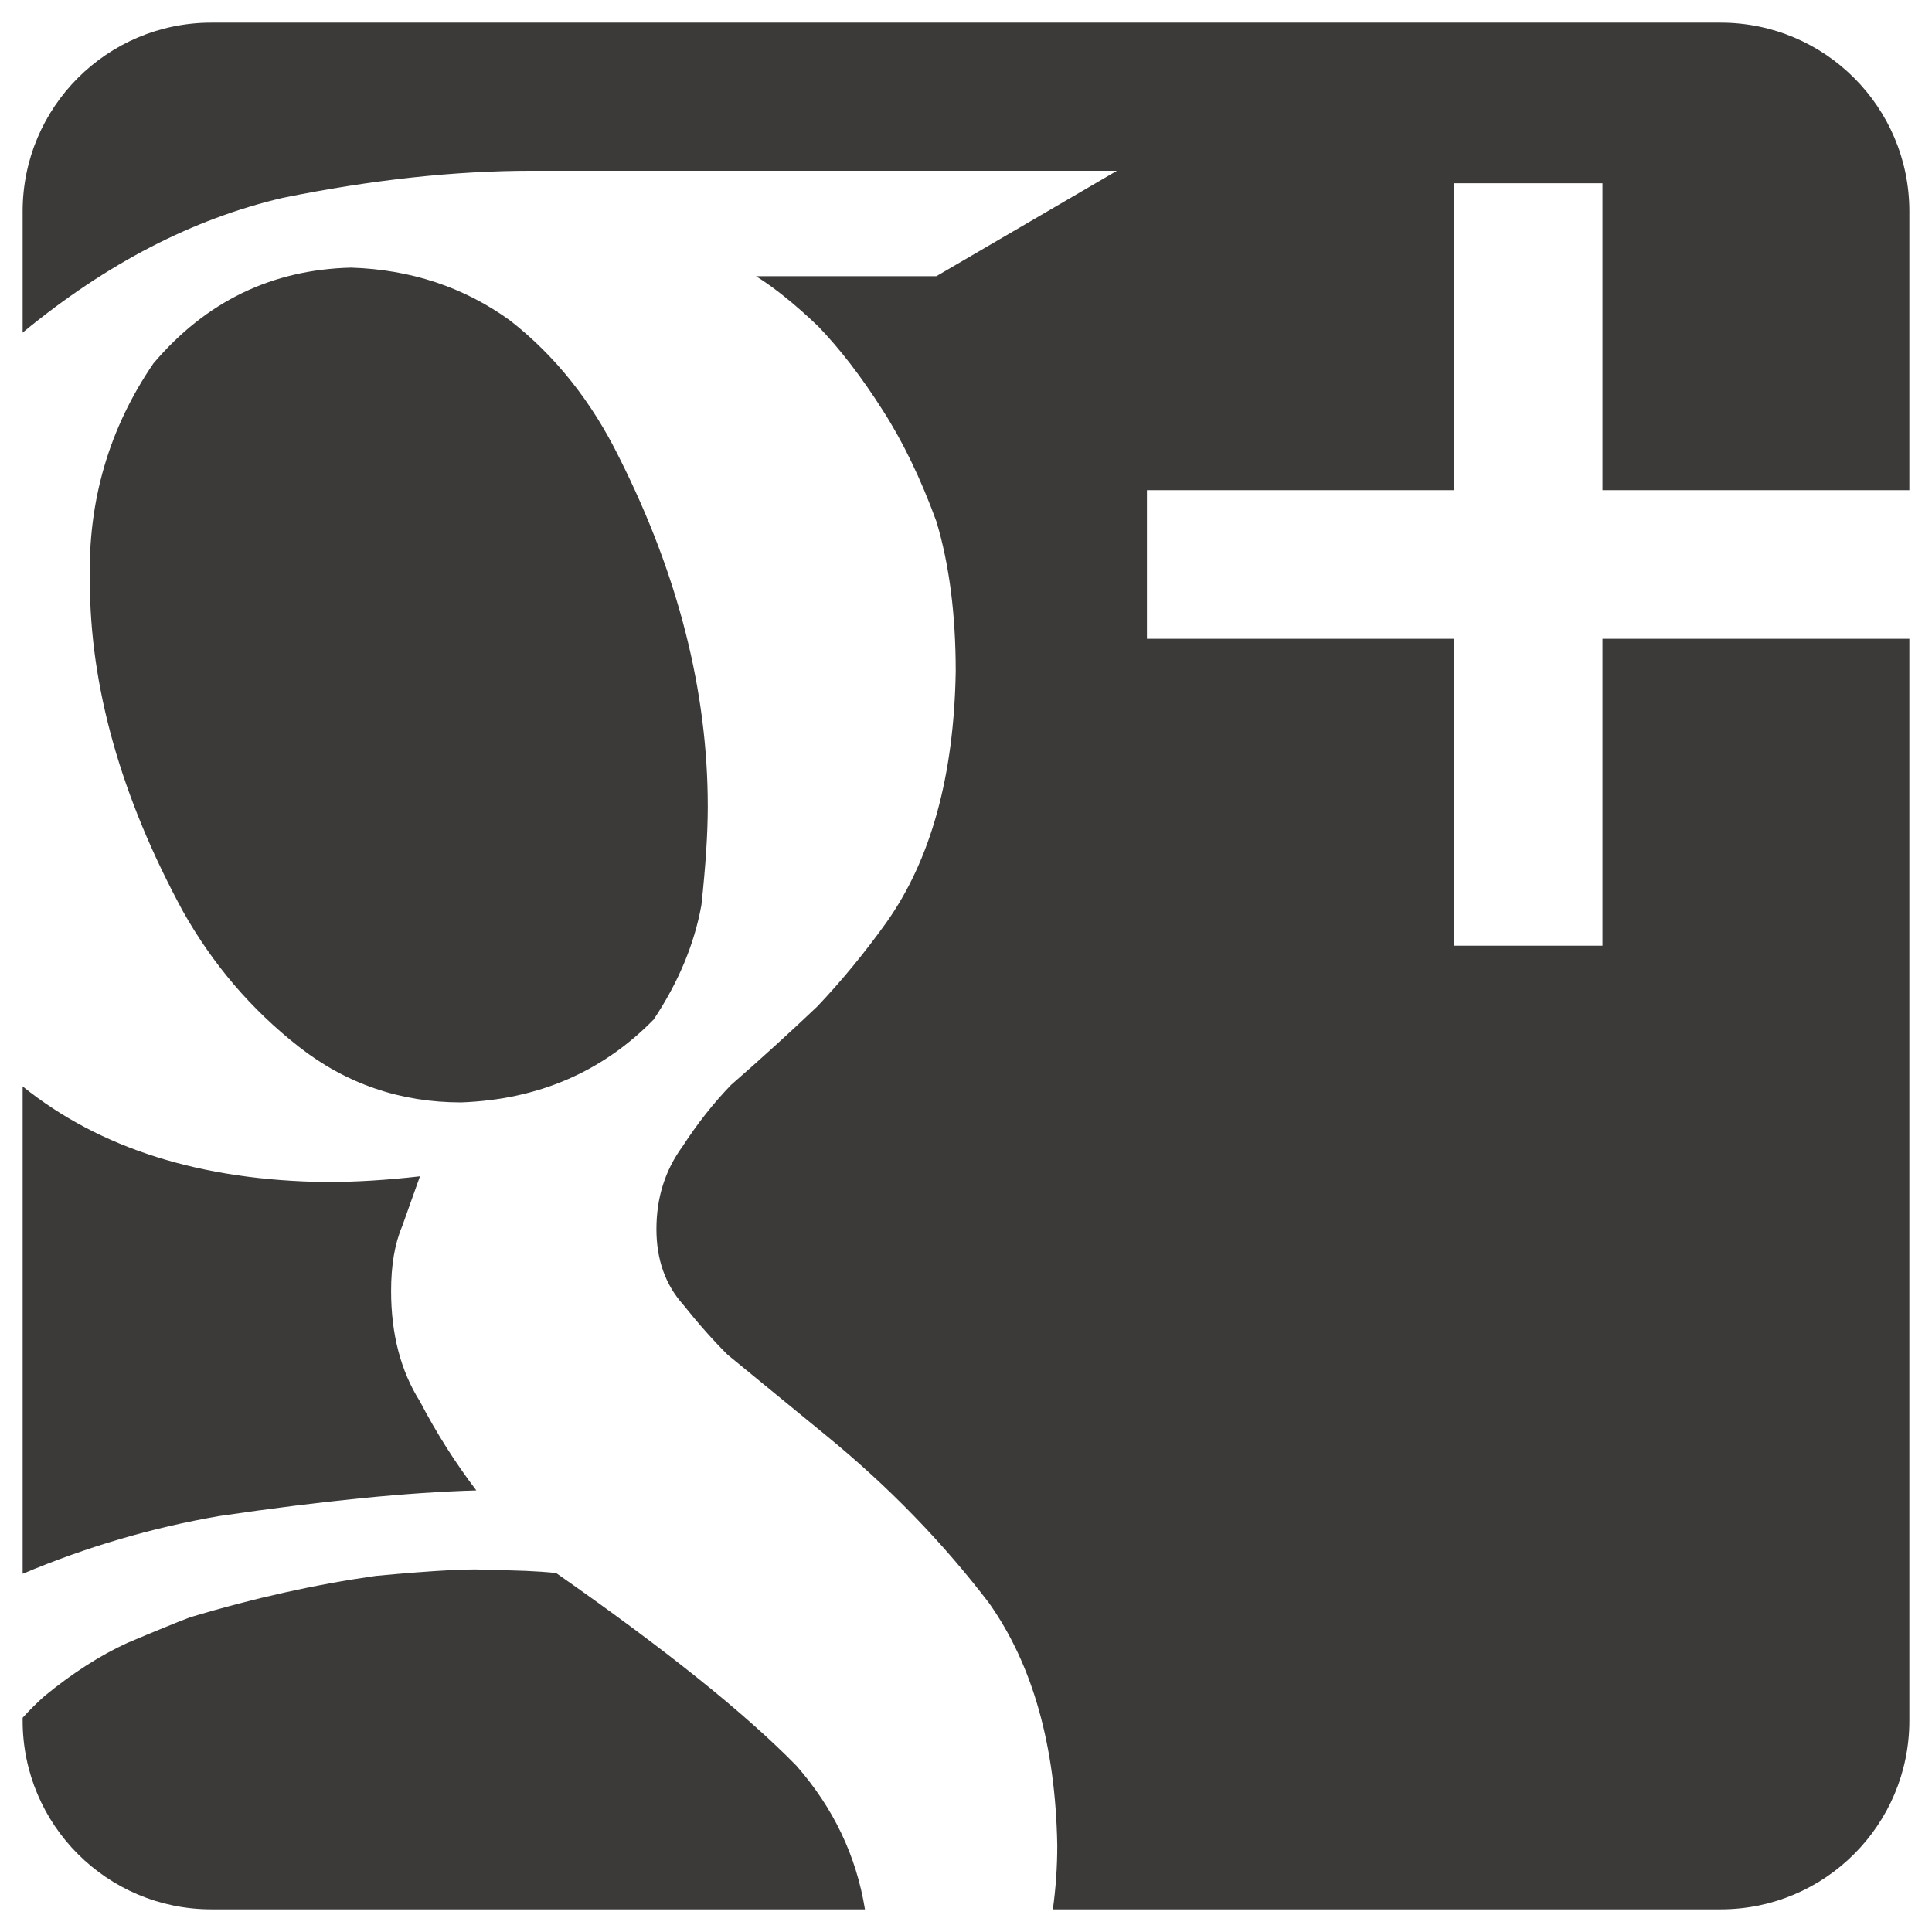 <?xml version="1.0" ?><!DOCTYPE svg  PUBLIC '-//W3C//DTD SVG 1.1//EN'  'http://www.w3.org/Graphics/SVG/1.1/DTD/svg11.dtd'><svg enable-background="new 0 0 512 512" height="512px" id="Слой_1" version="1.1" viewBox="0 0 512 512" width="512px" xml:space="preserve" xmlns="http://www.w3.org/2000/svg" xmlns:xlink="http://www.w3.org/1999/xlink"><g><path d="M147.372,416.866c-4.939-0.508-10.733-0.756-17.396-0.756c-3.952-0.508-14.07,0-30.356,1.512   c-16.043,2.268-32.452,5.919-49.227,10.963c-3.952,1.513-9.504,3.781-16.657,6.81c-7.159,3.273-14.436,7.94-21.837,13.987   c-2.063,1.814-4.021,3.769-5.899,5.836V456c0,27.608,22.383,50,50,50h173.225c-2.295-14.179-8.35-26.879-18.189-38.087   C197.462,454.044,176.245,437.032,147.372,416.866z" fill="#3B3A39"/><path d="M187.568,213.736c0-30.556-7.815-61.366-23.444-92.43c-7.33-14.897-16.976-27.018-28.943-36.362   c-12.215-8.837-26.256-13.509-42.133-14.017c-21.005,0.508-38.471,8.966-52.388,25.381c-11.743,17.177-17.36,36.369-16.852,57.574   c0,28.034,8.199,57.208,24.608,87.509c7.938,14.141,18.193,26.138,30.751,35.985c12.558,9.852,26.911,14.772,43.061,14.772   c20.402-0.756,37.402-8.08,51.005-21.974c6.557-9.846,10.774-19.947,12.646-30.302   C187.001,229.525,187.568,220.813,187.568,213.736z" fill="#3B3A39"/><path d="M6,417.074c16.83-7.102,34.184-12.212,52.067-15.306c27.36-4.028,50.083-6.285,68.165-6.793   c-5.588-7.348-10.567-15.204-14.938-23.568c-5.104-8.104-7.649-17.862-7.649-29.268c0-6.84,0.969-12.546,2.912-17.106   c1.701-4.815,3.278-9.244,4.737-13.297c-8.807,1.011-17.106,1.513-24.903,1.513c-33.122-0.403-59.916-8.856-80.39-25.343V417.074z" fill="#3B3A39"/><path d="M506,129.892V56c0-27.617-22.383-50-50-50H56C28.383,6,6,28.383,6,56v32.182   c0.073-0.071,0.143-0.143,0.217-0.214c22.032-18.14,44.927-29.983,68.678-35.529c23.509-4.785,45.548-7.183,66.115-7.183h154.995   l-47.868,27.939h-47.792c4.867,3.024,10.343,7.437,16.427,13.232c5.836,6.048,11.56,13.485,17.16,22.304   c5.352,8.317,10.095,18.146,14.235,29.487c3.402,11.341,5.109,24.572,5.109,39.694c-0.461,27.727-6.58,49.901-18.358,66.535   c-5.777,8.068-11.896,15.499-18.358,22.304c-7.159,6.805-14.779,13.739-22.859,20.792c-4.619,4.791-8.89,10.207-12.812,16.256   c-4.619,6.303-6.929,13.609-6.929,21.926c0,8.069,2.369,14.744,7.106,20.036c4.022,5.045,7.933,9.451,11.725,13.231l26.291,21.548   c16.338,13.361,30.668,28.099,42.984,44.23c11.607,16.38,17.649,37.804,18.122,64.267c0,5.756-0.394,11.41-1.173,16.964H456   c27.617,0,50-22.392,50-50V169.288h-81.328v81.328h-39.395v-81.328h-81.327v-39.396h81.327V48.565h39.395v81.328H506z" fill="#3B3A39"/></g></svg>